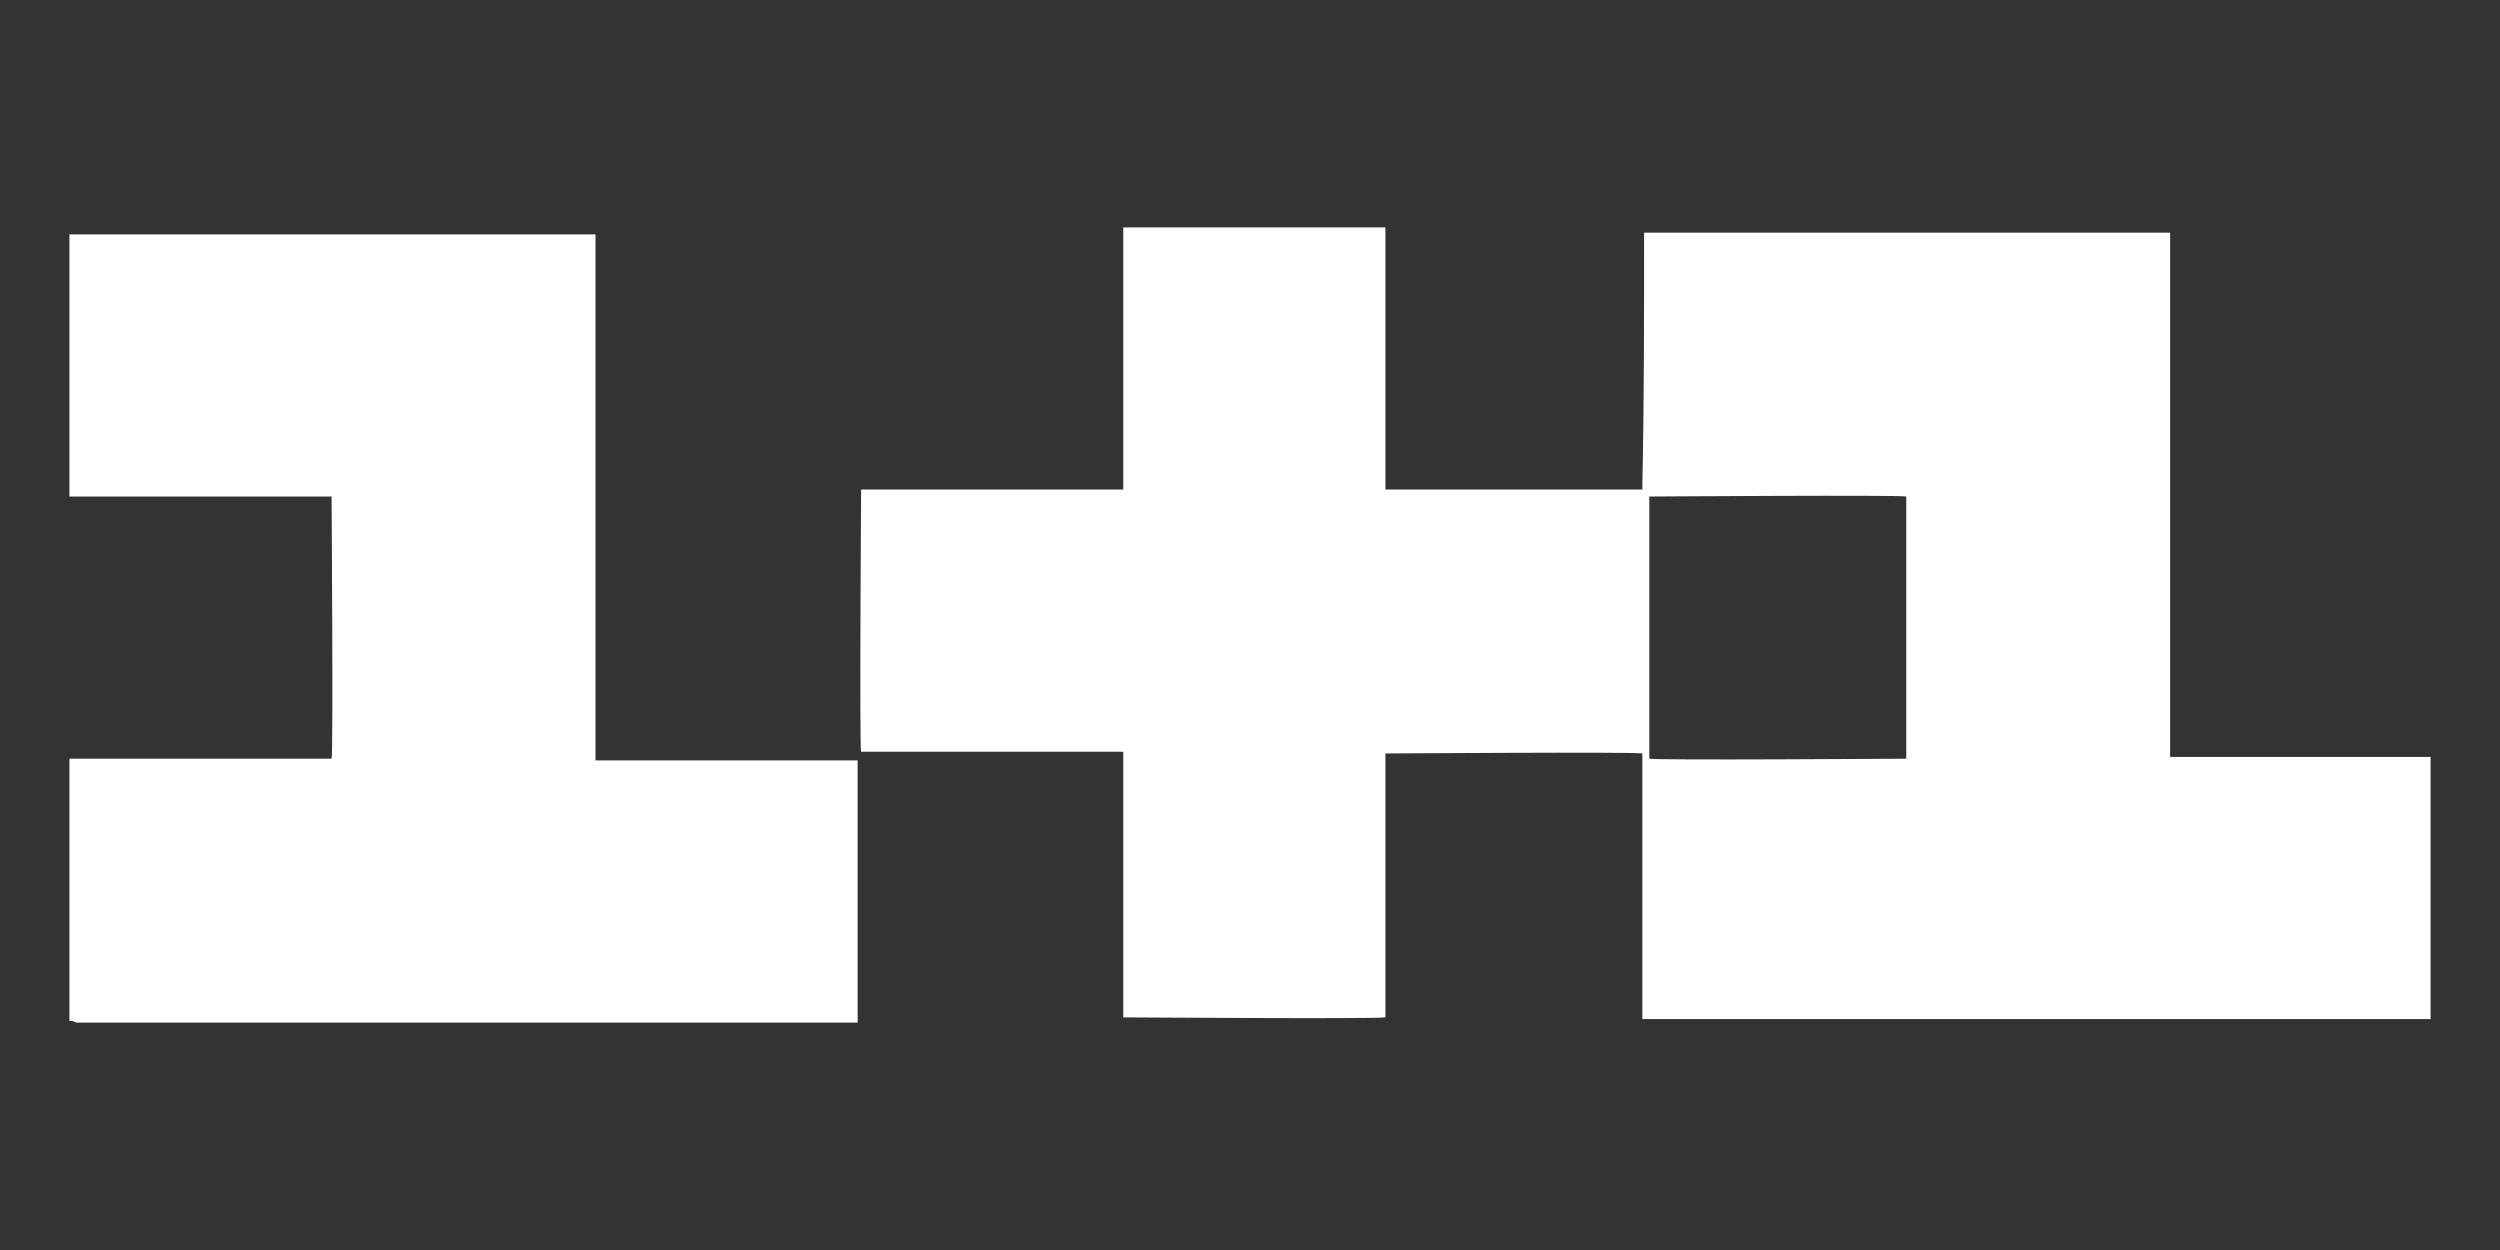 <svg xmlns="http://www.w3.org/2000/svg" viewBox="225.6 384.9 144 72"><rect x="225.6" y="384.9" width="144" height="72" fill="#333333" stroke="none"/><g fill="#FFF"><path d="M320.3 398.3h30.3v30.2h15v15.1h-45.4v-2.2-2.2-2.2-2.2-2.2-2.2-2.1c-.4-.1-14.6 0-14.8 0V443.5c-.5.1-14.9 0-15.1 0v-1.7-1.7-1.7-1.7-1.7-1.7-1.7-1.7-1.7h-15.1c-.1-.3 0-14.9 0-15.1h15.1v-.4-14.4-.3h15.1v15.1h14.8v-.3c.1-4.6.1-9.6.1-14.5zm15.1 15.2c-.3-.1-14.6 0-14.8 0v15.1c.3.1 14.6 0 14.8 0v-15.1zM229.6 443.7v-15.1h15.1c.1-.3 0-14.9 0-15.1H229.6v-15.1h30.3V428.7H275v15.1h-45c-.2-.1-.3-.1-.4-.1z"/></g></svg>